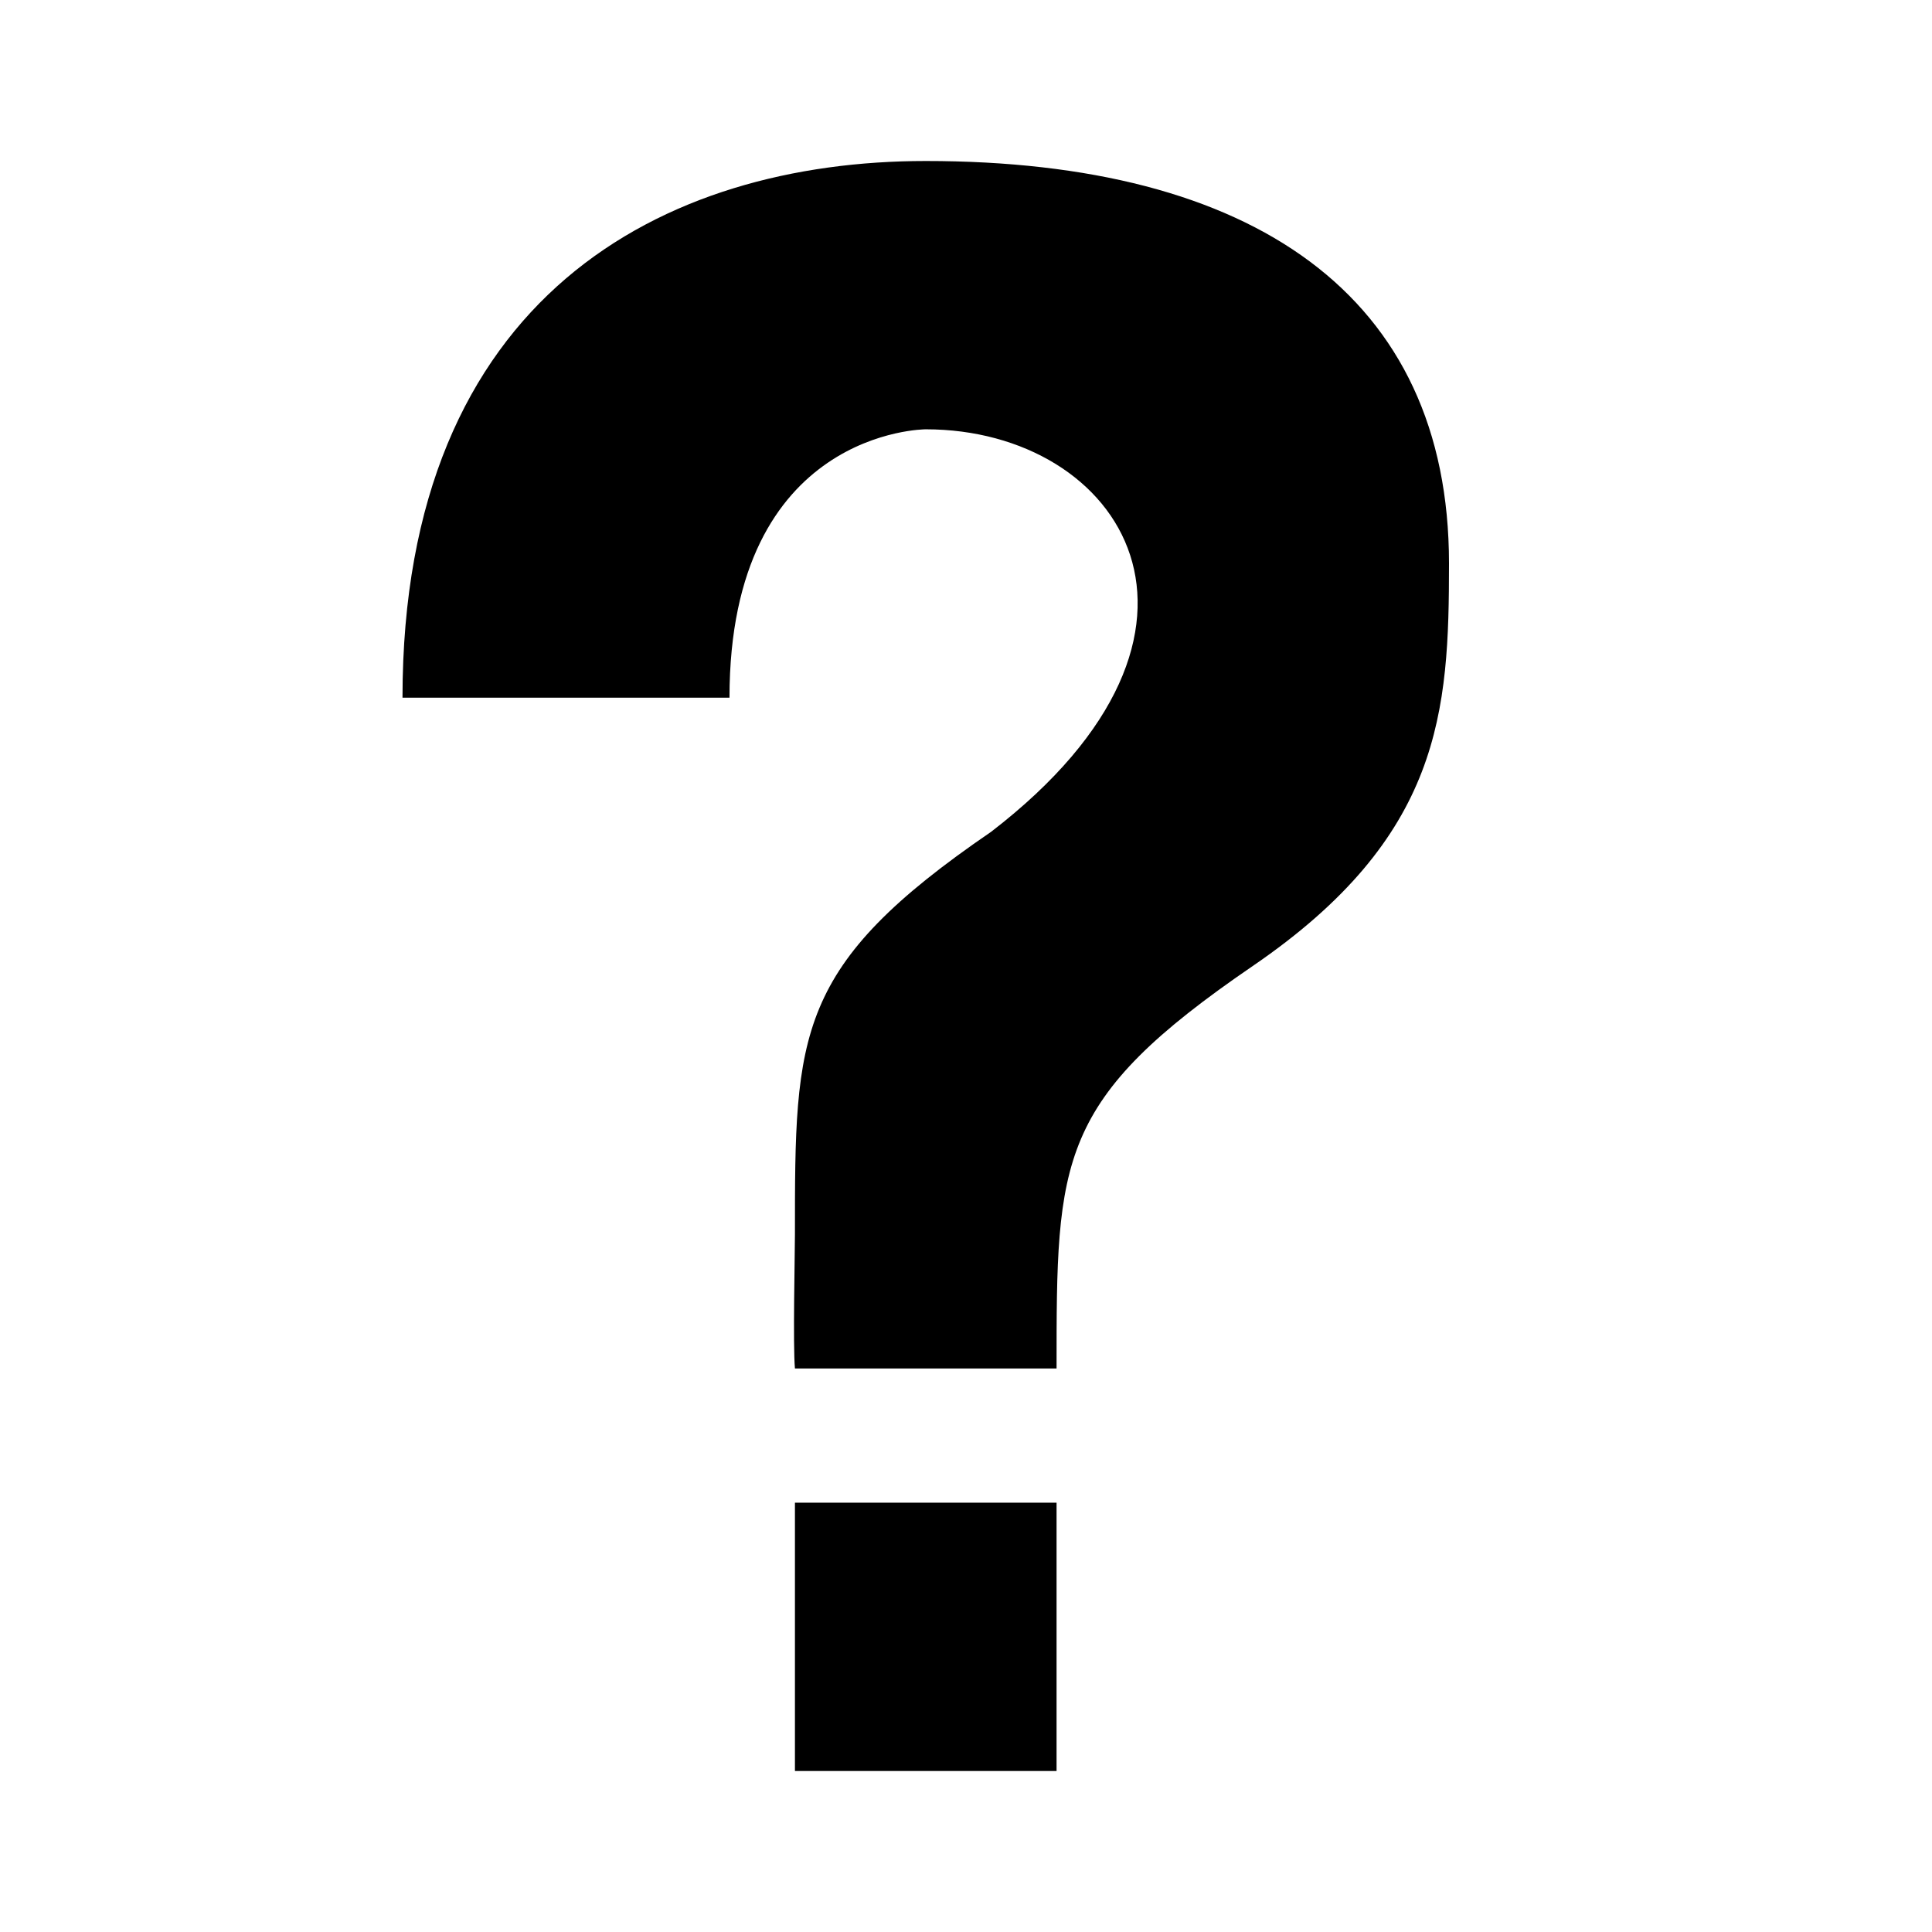 <?xml version="1.0" encoding="UTF-8" standalone="no"?>
<svg width="24px" height="24px" viewBox="0 0 24 24" version="1.1" xmlns="http://www.w3.org/2000/svg" xmlns:xlink="http://www.w3.org/1999/xlink">
    <!-- Generator: Sketch 41 (35326) - http://www.bohemiancoding.com/sketch -->
    <title>editor 24x20/editor-help</title>
    <desc>Created with Sketch.</desc>
    <defs></defs>
    <g id="24-x-20" stroke="none" stroke-width="1" fill="none" fill-rule="evenodd">
        <g id="editor-24x20/editor-help" fill="currentColor">
            <g id="help" transform="translate(5, 2)">
                <path d="M0,6.667 L4.062,6.667 C4.062,3.333 6.5,3.333 6.5,3.333 C8.938,3.333 10.562,5.833 7.312,8.333 C4.875,10 4.875,10.833 4.875,13.333 C4.875,13.573 4.849,14.707 4.875,15 L8.125,15 C8.125,12.387 8.125,11.667 10.562,10 C12.913,8.393 13,6.84 13,5 C13,1.667 10.562,0 6.5,0 C3.25,0 0,1.667 0,6.667 Z M8.125,20 L8.125,16.667 L4.875,16.667 L4.875,20 L8.125,20 Z" id="Shape"></path>
            </g>
        </g>
    </g>
</svg>